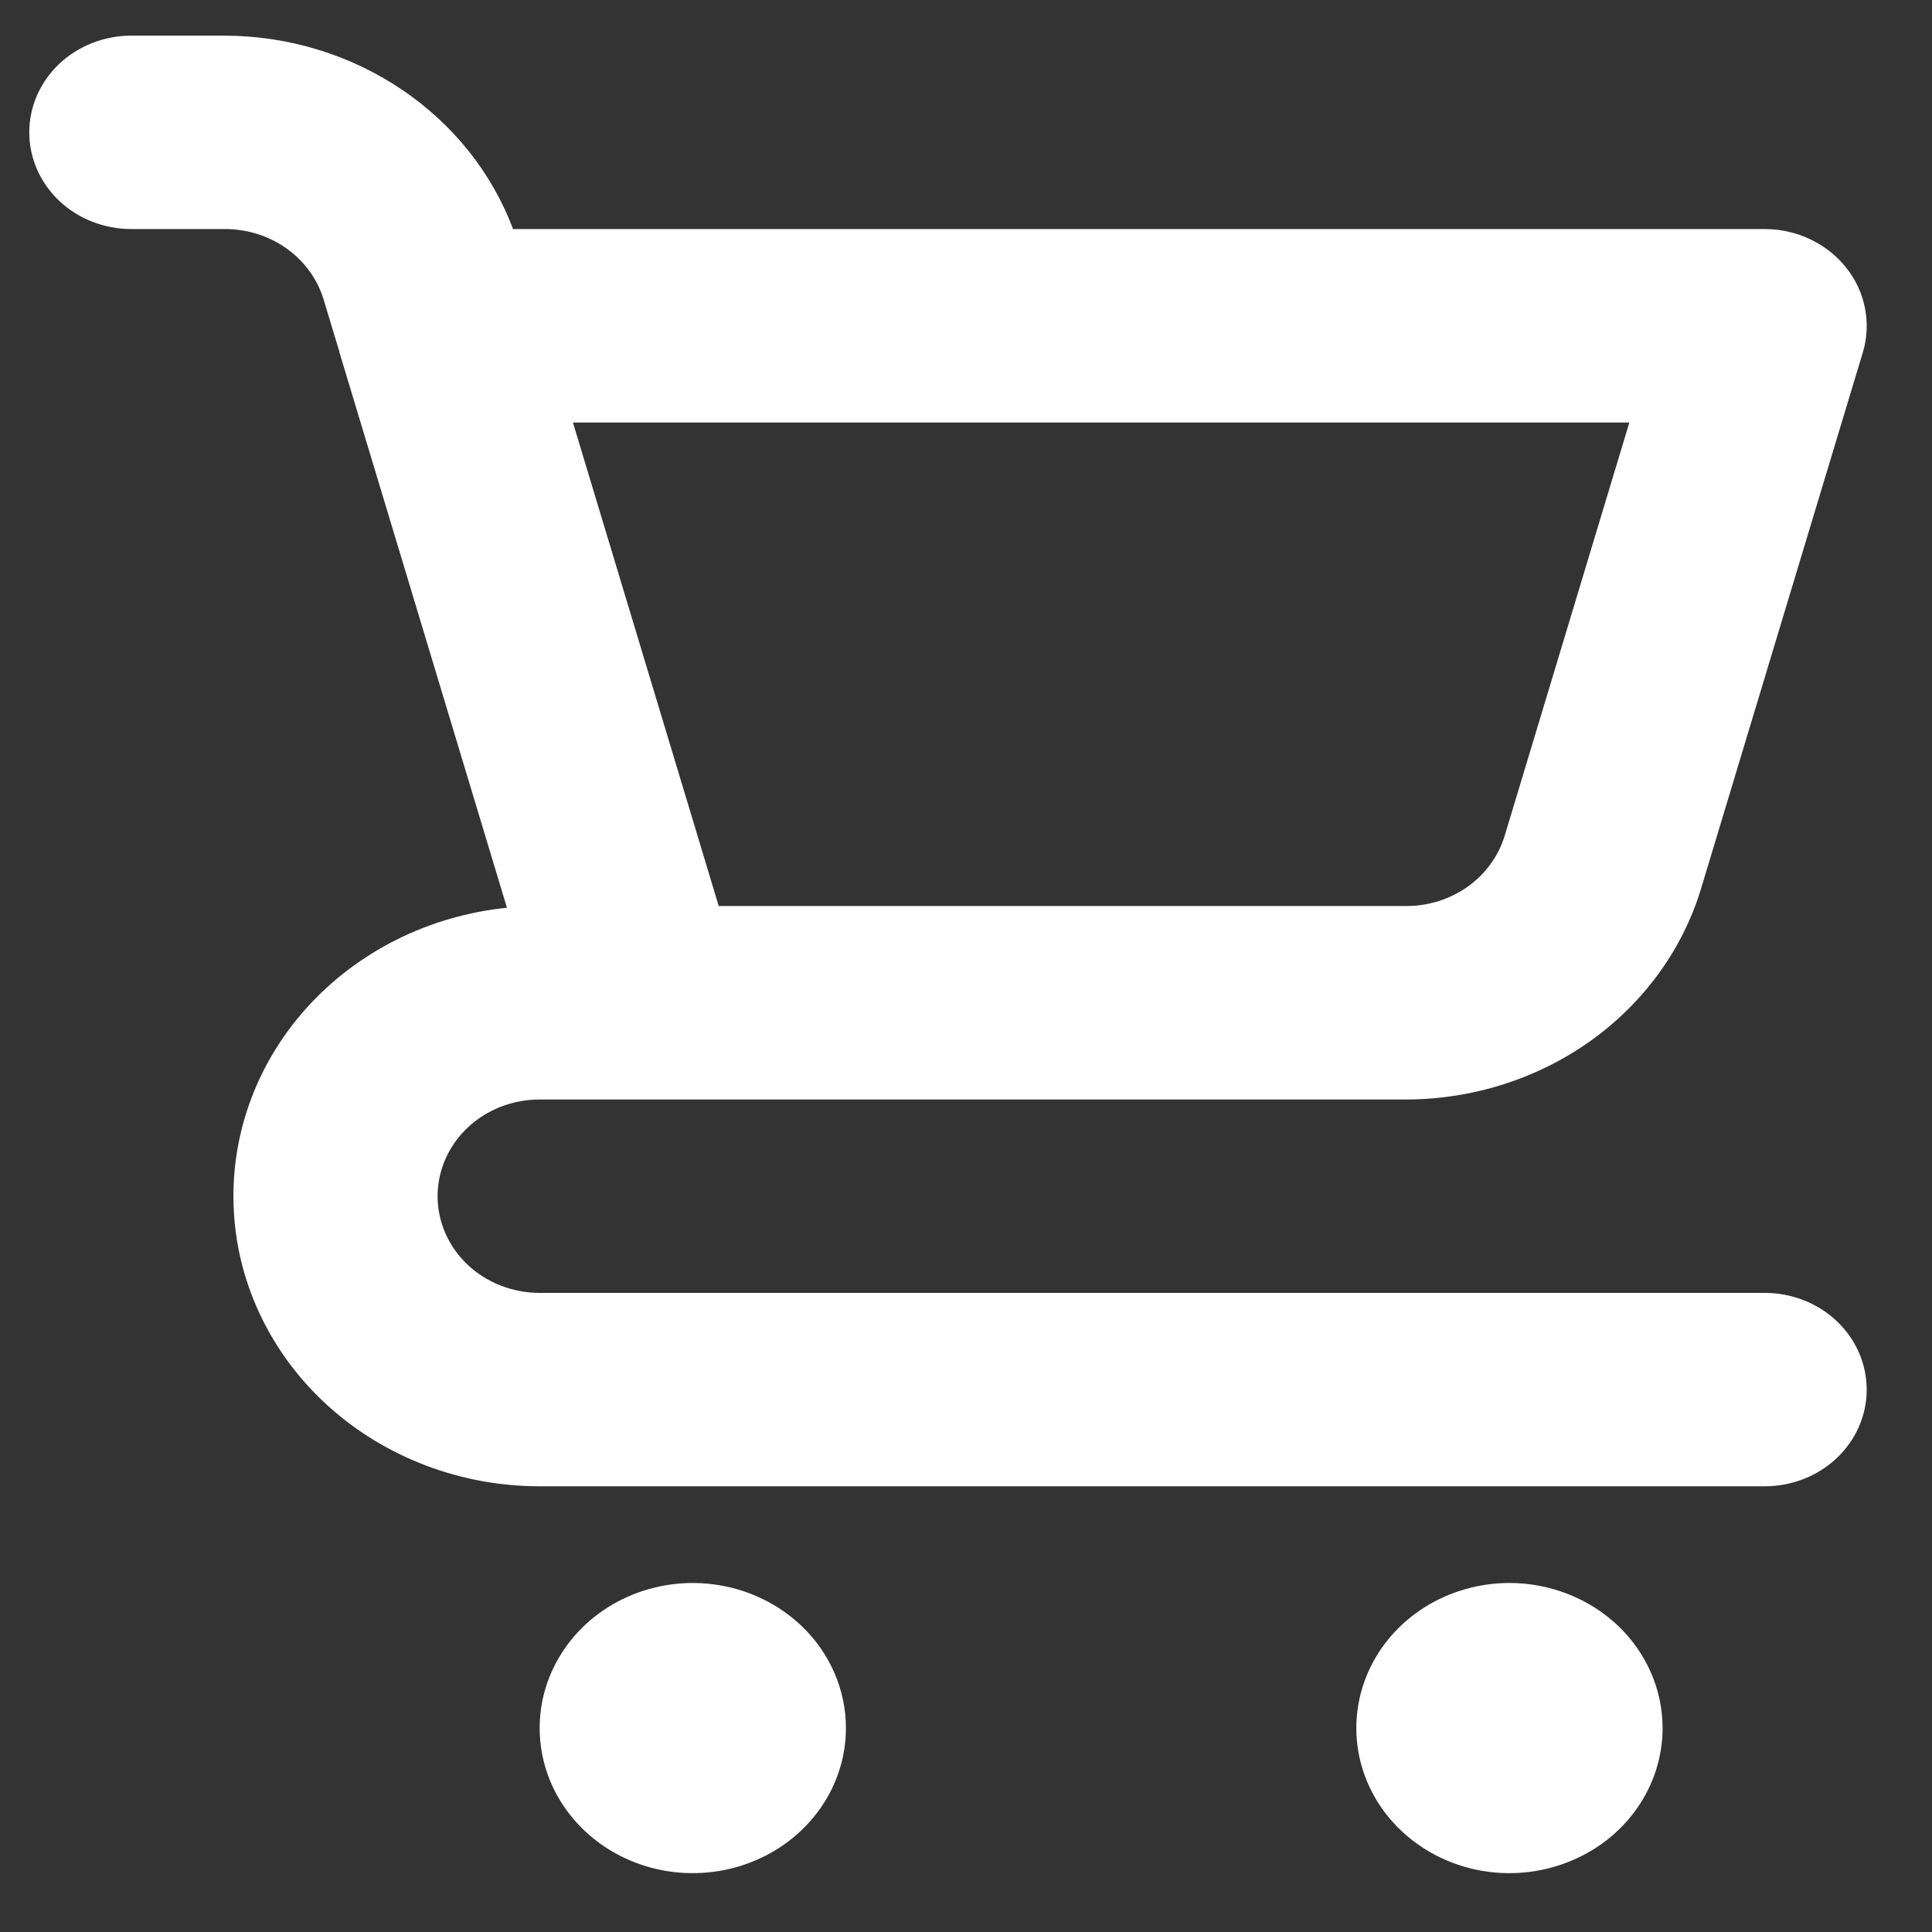 <svg width="20" height="20" viewBox="0 0 20 20" fill="none" xmlns="http://www.w3.org/2000/svg">
<rect x="0" y="0" width="20" height="20" fill="#333333" stroke="none"/>
<path d="M7.172 16.387C6.858 16.387 6.552 16.475 6.291 16.64C6.03 16.805 5.827 17.04 5.707 17.314C5.587 17.589 5.556 17.891 5.617 18.182C5.678 18.473 5.829 18.741 6.051 18.951C6.272 19.161 6.555 19.304 6.862 19.362C7.17 19.42 7.489 19.39 7.778 19.276C8.068 19.163 8.315 18.97 8.49 18.723C8.664 18.476 8.757 18.186 8.757 17.889C8.757 17.491 8.59 17.109 8.293 16.827C7.995 16.546 7.592 16.387 7.172 16.387ZM18.268 13.384H5.587C5.306 13.384 5.037 13.278 4.839 13.091C4.641 12.903 4.53 12.648 4.53 12.383C4.53 12.117 4.641 11.863 4.839 11.675C5.037 11.487 5.306 11.382 5.587 11.382H14.56C15.248 11.38 15.917 11.166 16.467 10.774C17.016 10.381 17.417 9.83 17.608 9.203L19.284 3.648C19.329 3.499 19.336 3.342 19.306 3.19C19.277 3.037 19.21 2.894 19.111 2.77C19.013 2.646 18.885 2.546 18.739 2.477C18.593 2.407 18.431 2.371 18.268 2.371H5.311C5.092 1.788 4.689 1.283 4.156 0.925C3.623 0.566 2.987 0.372 2.333 0.369H1.359C1.079 0.369 0.81 0.475 0.612 0.662C0.414 0.85 0.303 1.105 0.303 1.37C0.303 1.636 0.414 1.89 0.612 2.078C0.81 2.266 1.079 2.371 1.359 2.371H2.333C2.563 2.372 2.786 2.443 2.969 2.574C3.152 2.705 3.285 2.889 3.349 3.097L3.514 3.643L3.514 3.648L5.248 9.397C4.441 9.479 3.698 9.851 3.172 10.436C2.646 11.022 2.377 11.776 2.421 12.544C2.464 13.311 2.817 14.034 3.406 14.563C3.995 15.091 4.775 15.386 5.587 15.386H18.268C18.548 15.386 18.817 15.281 19.015 15.093C19.213 14.905 19.324 14.651 19.324 14.385C19.324 14.12 19.213 13.865 19.015 13.677C18.817 13.489 18.548 13.384 18.268 13.384ZM16.867 4.374L15.576 8.653C15.512 8.862 15.379 9.046 15.196 9.177C15.012 9.308 14.789 9.379 14.56 9.379H7.44L7.171 8.486L5.931 4.374H16.867ZM15.626 16.387C15.312 16.387 15.006 16.475 14.745 16.64C14.484 16.805 14.281 17.04 14.161 17.314C14.041 17.589 14.01 17.891 14.071 18.182C14.132 18.473 14.283 18.741 14.505 18.951C14.727 19.161 15.009 19.304 15.316 19.362C15.624 19.42 15.943 19.39 16.232 19.276C16.522 19.163 16.77 18.97 16.944 18.723C17.118 18.476 17.211 18.186 17.211 17.889C17.211 17.491 17.044 17.109 16.747 16.827C16.449 16.546 16.046 16.387 15.626 16.387Z" fill="white"/>
</svg>
